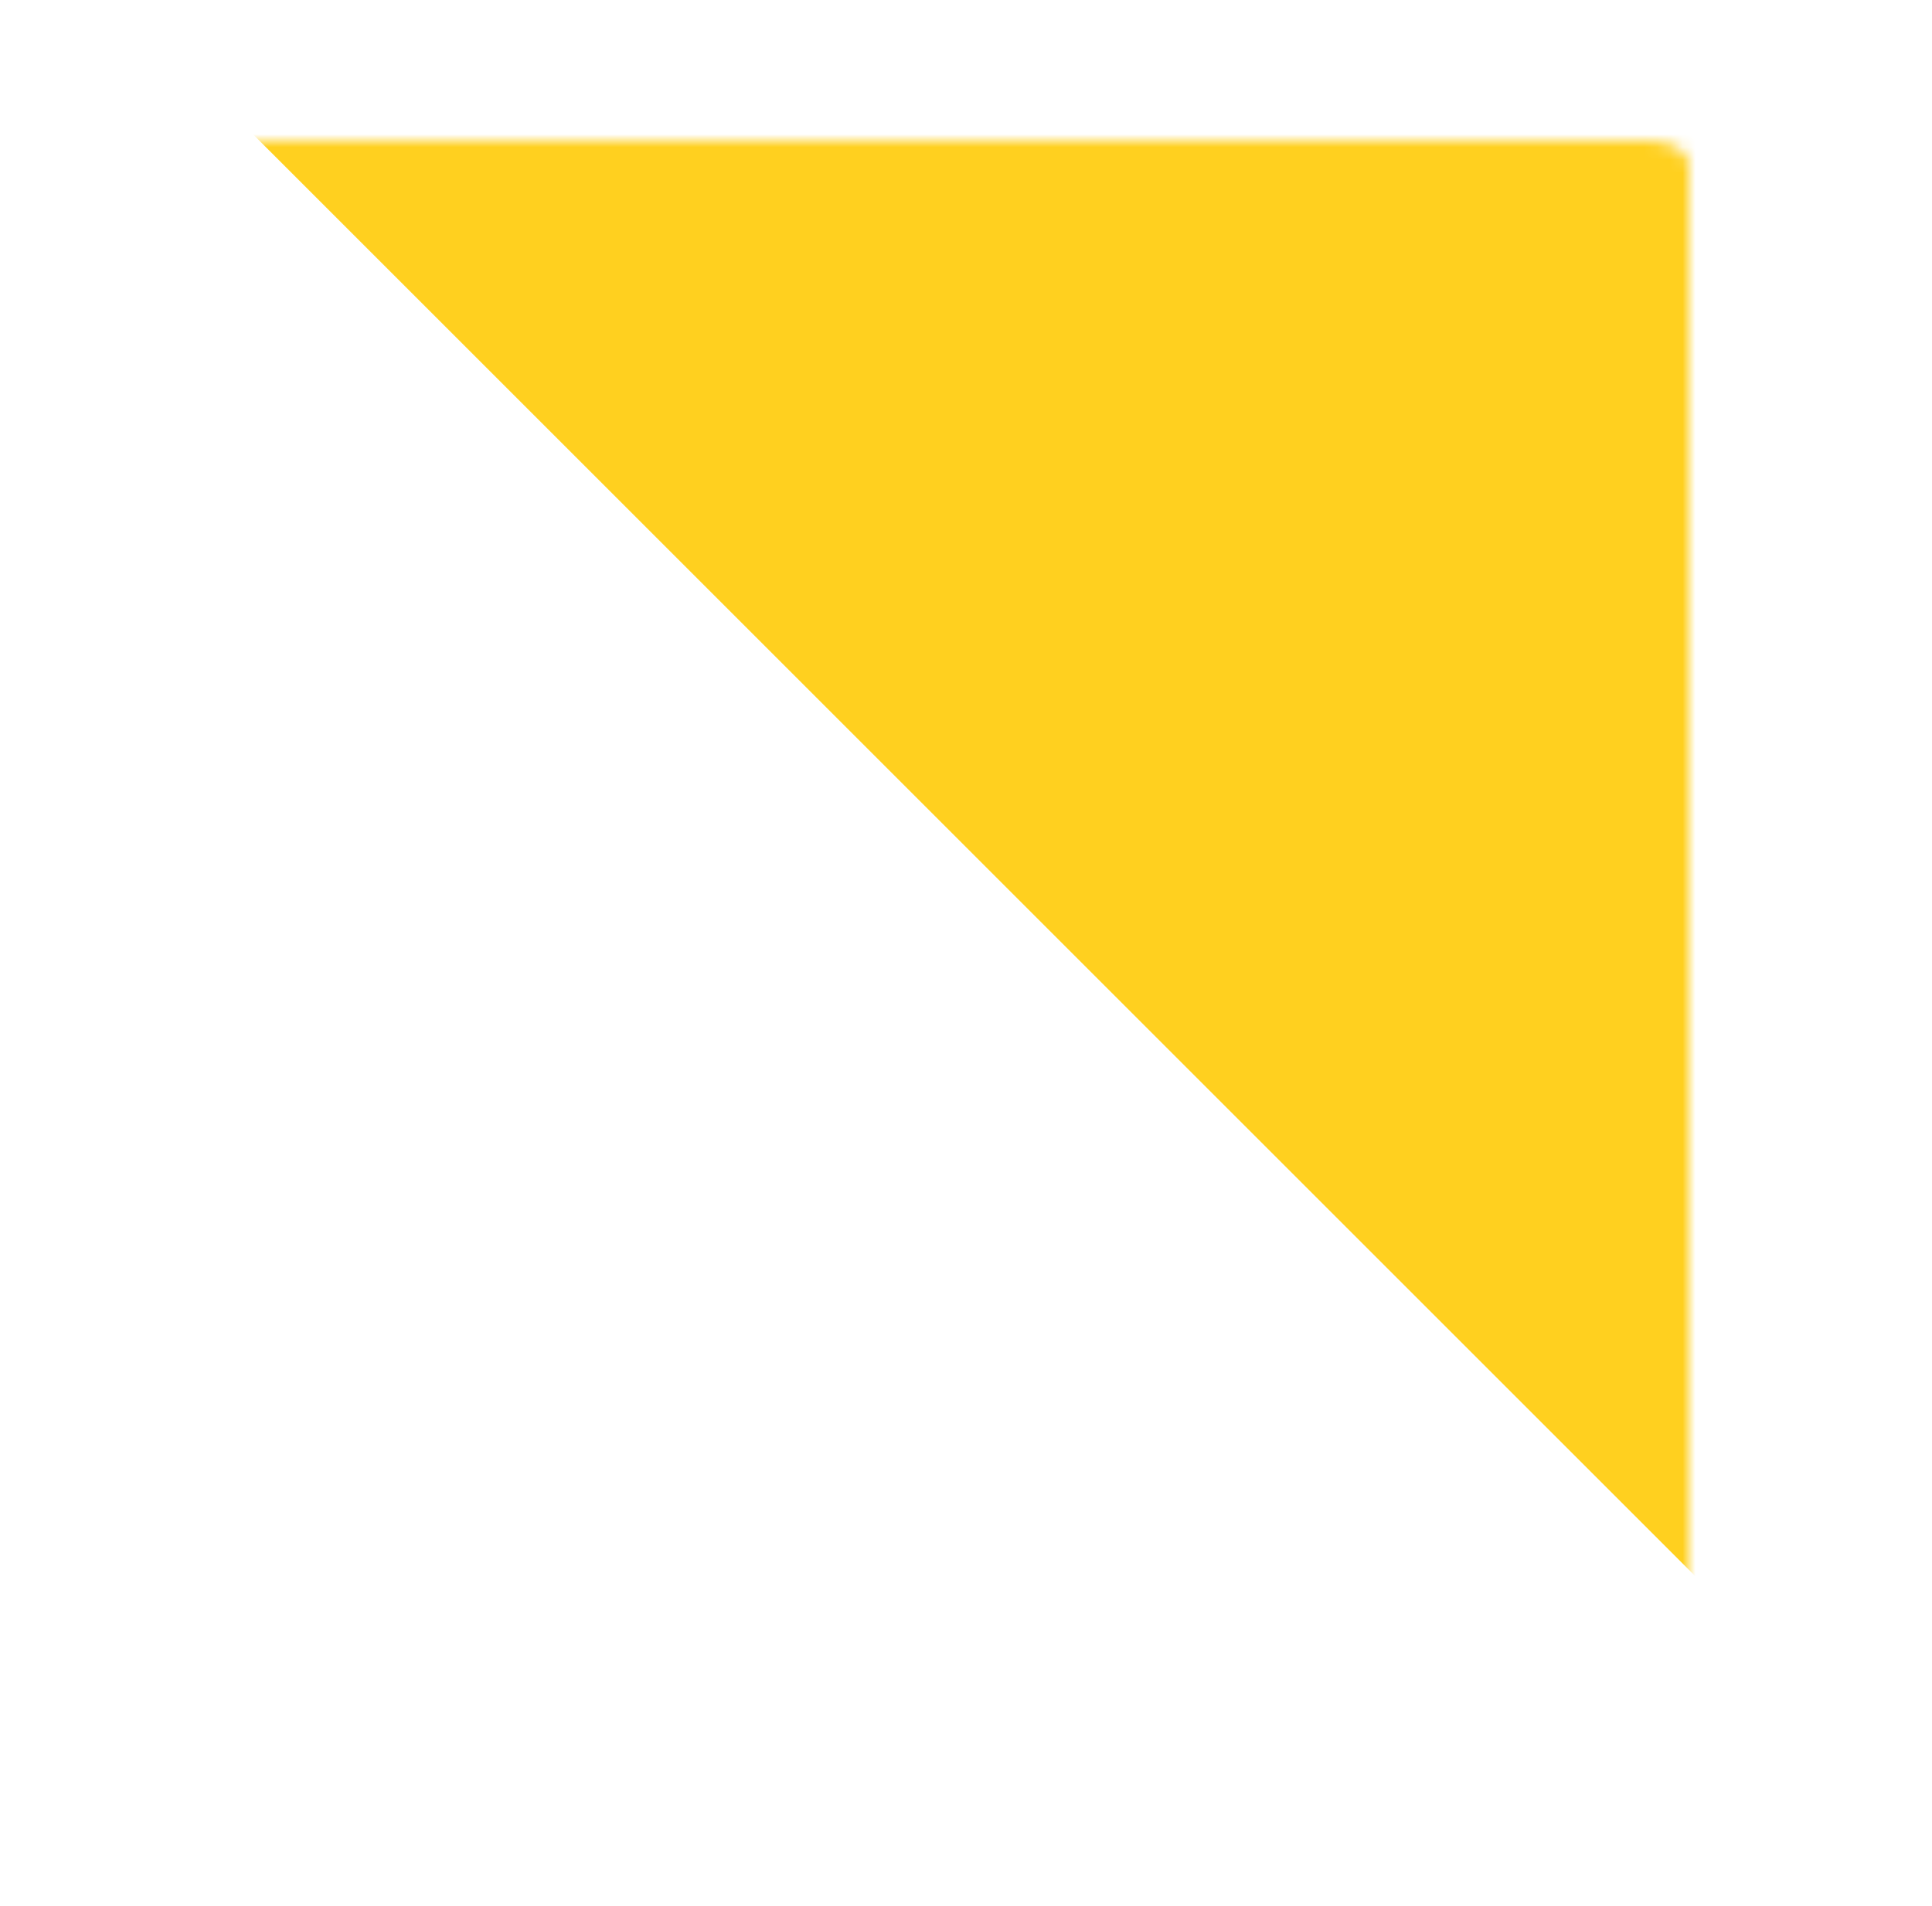 <svg width="151" height="149" viewBox="0 0 151 149" fill="none" xmlns="http://www.w3.org/2000/svg">
<mask id="mask0" mask-type="alpha" maskUnits="userSpaceOnUse" x="11" y="11" width="121" height="119">
<path d="M128.873 11C130.6 11 132 11.832 132 12.859L132 128.141C132 129.168 130.6 130 128.873 130L14.127 130C12.4 130 11 129.168 11 128.141L11 12.859C11 11.832 12.4 11 14.127 11L128.873 11Z" fill="white"/>
</mask>
<g mask="url(#mask0)">
<path d="M244.169 -100.277L173.339 164.062L-20.171 -29.448L244.169 -100.277Z" fill="#FFD01F"/>
</g>
</svg>
